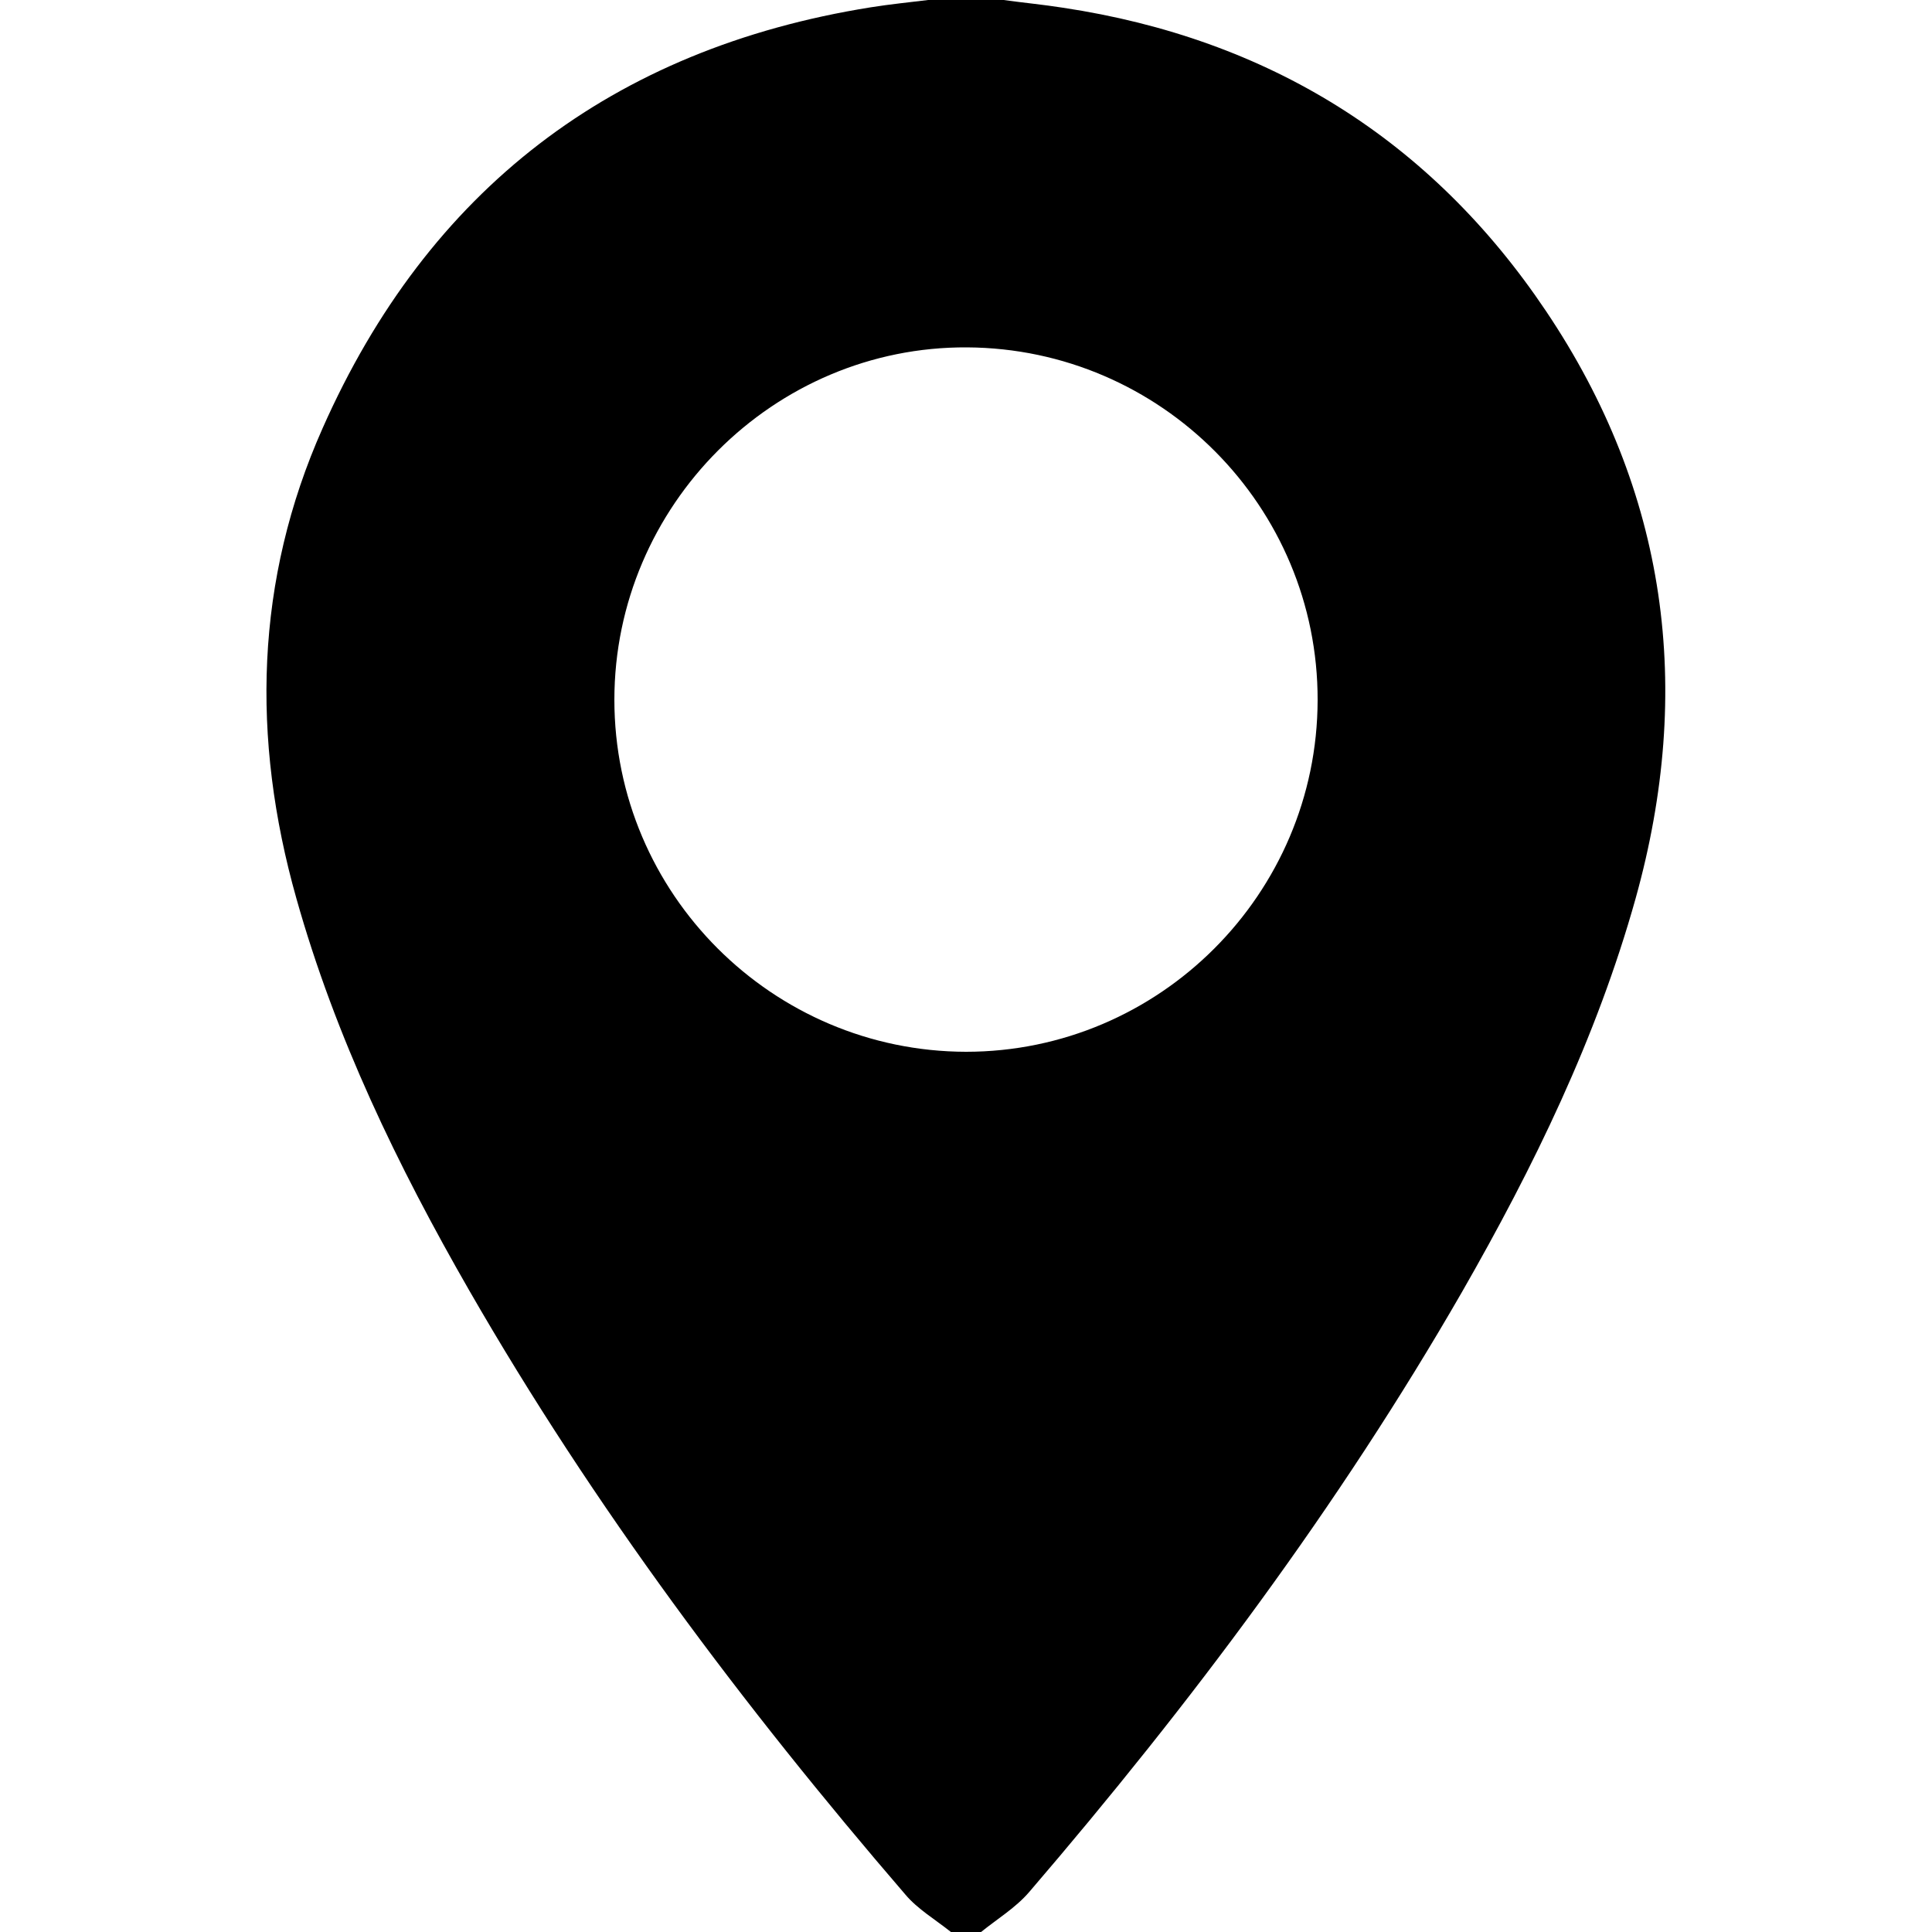 <?xml version="1.0" encoding="UTF-8"?>
<svg xmlns="http://www.w3.org/2000/svg" version="1.1" viewBox="0 0 500 500">
  <defs>
    <style>
      .cls-1 {
        fill: none;
      }
    </style>
  </defs>
  <!-- Generator: Adobe Illustrator 28.7.1, SVG Export Plug-In . SVG Version: 1.2.0 Build 142)  -->
  <g>
    <g id="_Слой_1" data-name="Слой_1">
      <g>
        <path d="M253.9,500h-7.8c-4-3.2-8.6-5.9-11.8-9.7-42.1-48.9-80.7-100.4-112.9-156.4-18.5-32.2-34.6-65.5-44.7-101.4-11.7-41.4-10.7-82.4,6.8-121.7C110.8,49.2,158.4,12.6,225.3,1.9,230.3,1.1,235.3.6,240.2,0c6.5,0,13,0,19.5,0,5.1.7,10.3,1.2,15.4,2,53.1,8,95.2,34.1,125,78.5,31.4,46.7,38.3,97.8,23.2,152-10.1,36.1-26.4,69.5-44.9,101.8-32,55.6-70.3,106.7-112,155.3-3.5,4.1-8.3,7-12.5,10.4ZM250,272.2c50,0,90.9-40.8,91-91,.1-50.1-40.5-91-90.7-91.3-50.1-.3-91.3,41-91.3,91.2,0,50.2,40.9,91,91,91.1Z"/>
        <path class="cls-1" d="M240.2,0c-5,.6-10,1.1-14.9,1.9-66.9,10.7-114.5,47.3-141.9,108.9-17.5,39.3-18.5,80.3-6.8,121.7,10.2,35.9,26.2,69.2,44.7,101.4,32.2,56,70.8,107.5,112.9,156.4,3.3,3.8,7.9,6.5,11.8,9.7H0C0,333.3,0,166.7,0,0,80.1,0,160.2,0,240.2,0Z"/>
        <path class="cls-1" d="M253.9,500c4.2-3.5,9-6.4,12.5-10.4,41.7-48.6,80.1-99.7,112-155.3,18.6-32.3,34.9-65.7,44.9-101.8,15.1-54.2,8.2-105.3-23.2-152C370.4,36.1,328.3,9.9,275.2,2c-5.1-.8-10.3-1.3-15.4-2,80.1,0,160.2,0,240.2,0v500h-246.1Z"/>
        <path class="cls-1" d="M250,272.2c-50.1,0-90.9-40.9-91-91.1,0-50.3,41.2-91.5,91.3-91.2,50.2.3,90.8,41.2,90.7,91.3-.1,50.2-41,91-91,91Z"/>
      </g>
    </g>
  </g>
</svg>